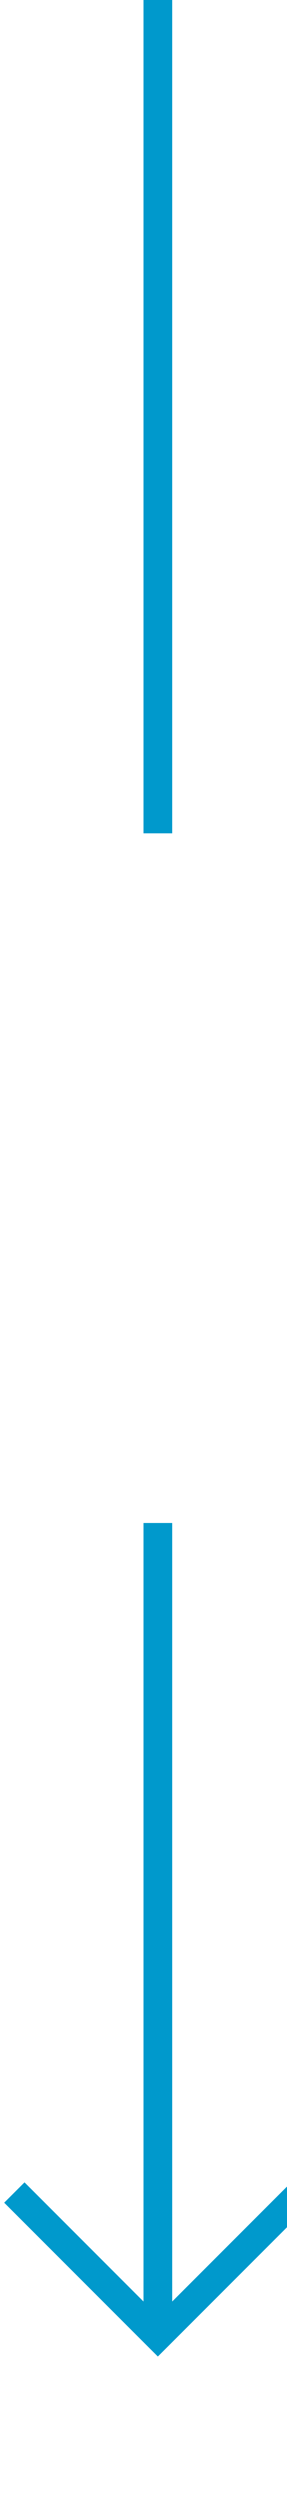 ﻿<?xml version="1.0" encoding="utf-8"?>
<svg version="1.1" xmlns:xlink="http://www.w3.org/1999/xlink" width="10px" height="87px" preserveAspectRatio="xMidYMin meet" viewBox="533 906  8 87" xmlns="http://www.w3.org/2000/svg">
  <defs>
    <mask fill="white" id="clip122">
      <path d="M 503 935  L 571 935  L 571 959  L 503 959  Z M 503 906  L 571 906  L 571 997  L 503 997  Z " fill-rule="evenodd" />
    </mask>
  </defs>
  <path d="M 537.5 935  L 537.5 906  M 537.5 959  L 537.5 987  " stroke-width="1" stroke="#0099cc" fill="none" />
  <path d="M 542.146 981.946  L 537.5 986.593  L 532.854 981.946  L 532.146 982.654  L 537.146 987.654  L 537.5 988.007  L 537.854 987.654  L 542.854 982.654  L 542.146 981.946  Z " fill-rule="nonzero" fill="#0099cc" stroke="none" mask="url(#clip122)" />
</svg>